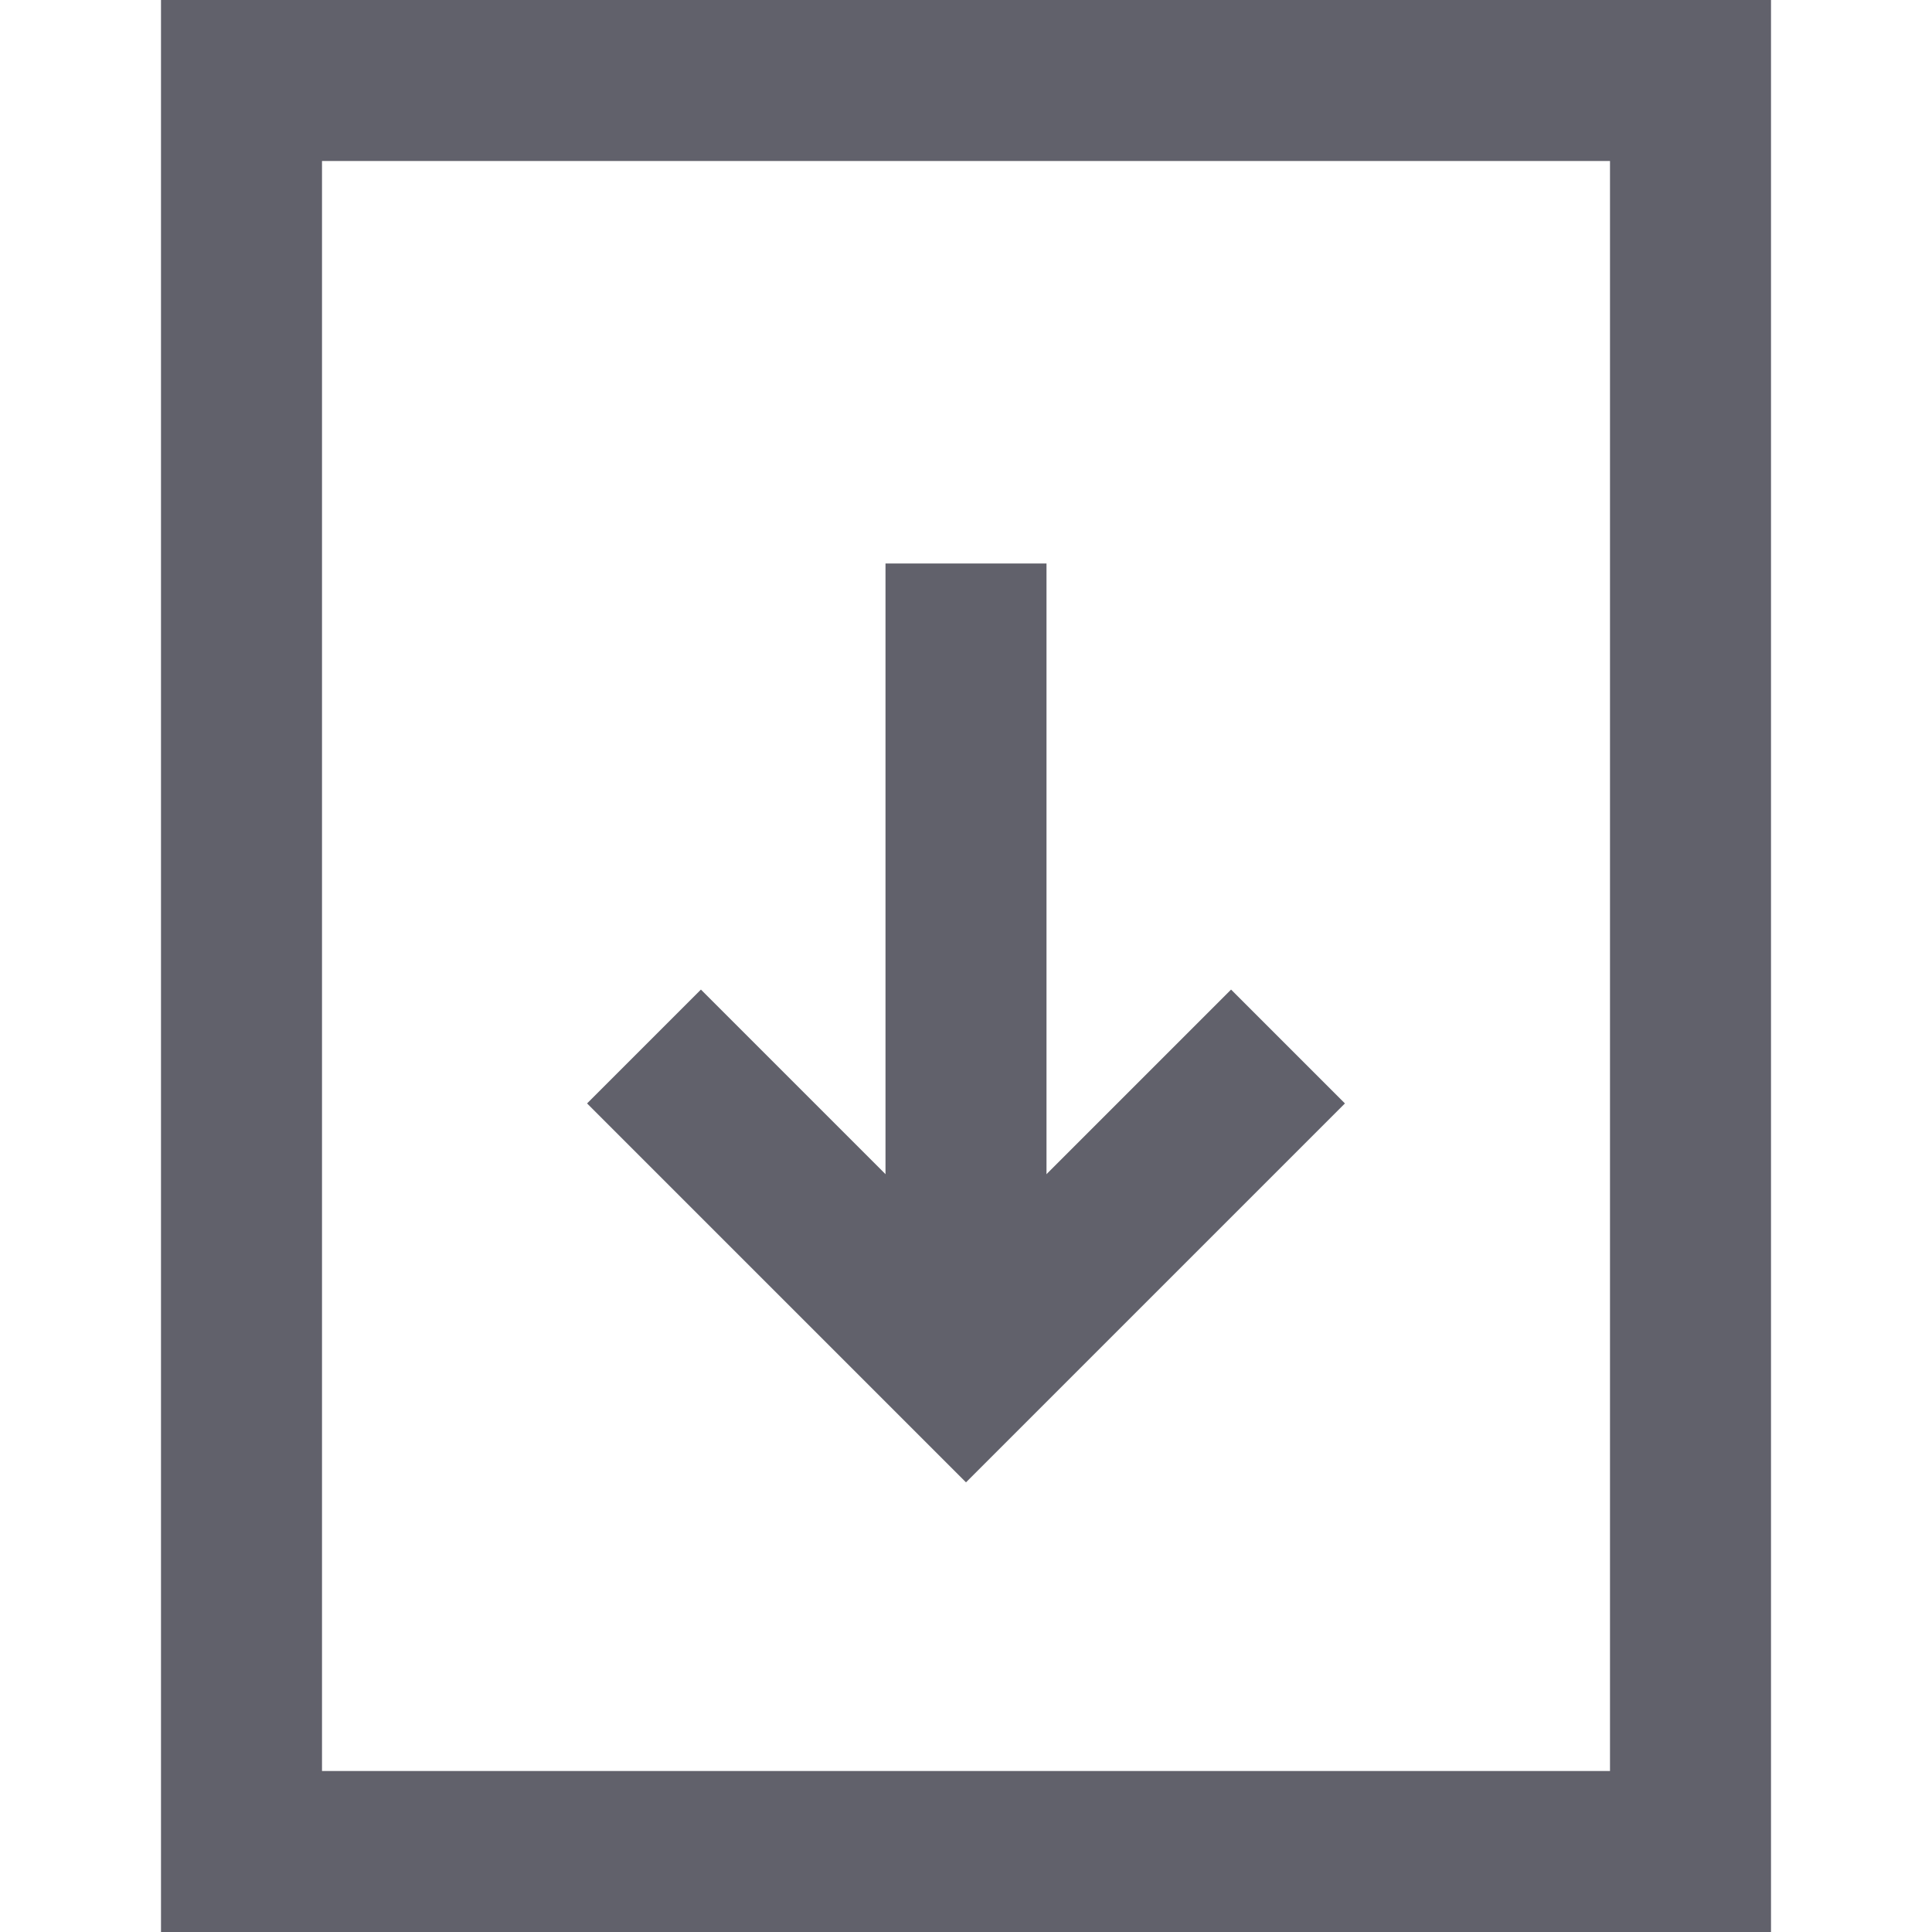<svg xmlns="http://www.w3.org/2000/svg" height="24" width="24" viewBox="0 0 24 24"><rect x="3" y="1" width="18" height="22" fill="none" stroke="#61616b" stroke-width="2"></rect><line data-cap="butt" data-color="color-2" x1="12" y1="17" x2="12" y2="7" fill="none" stroke="#61616b" stroke-width="2"></line><polyline data-color="color-2" points="8 13 12 17 16 13" fill="none" stroke="#61616b" stroke-width="2"></polyline></svg>
